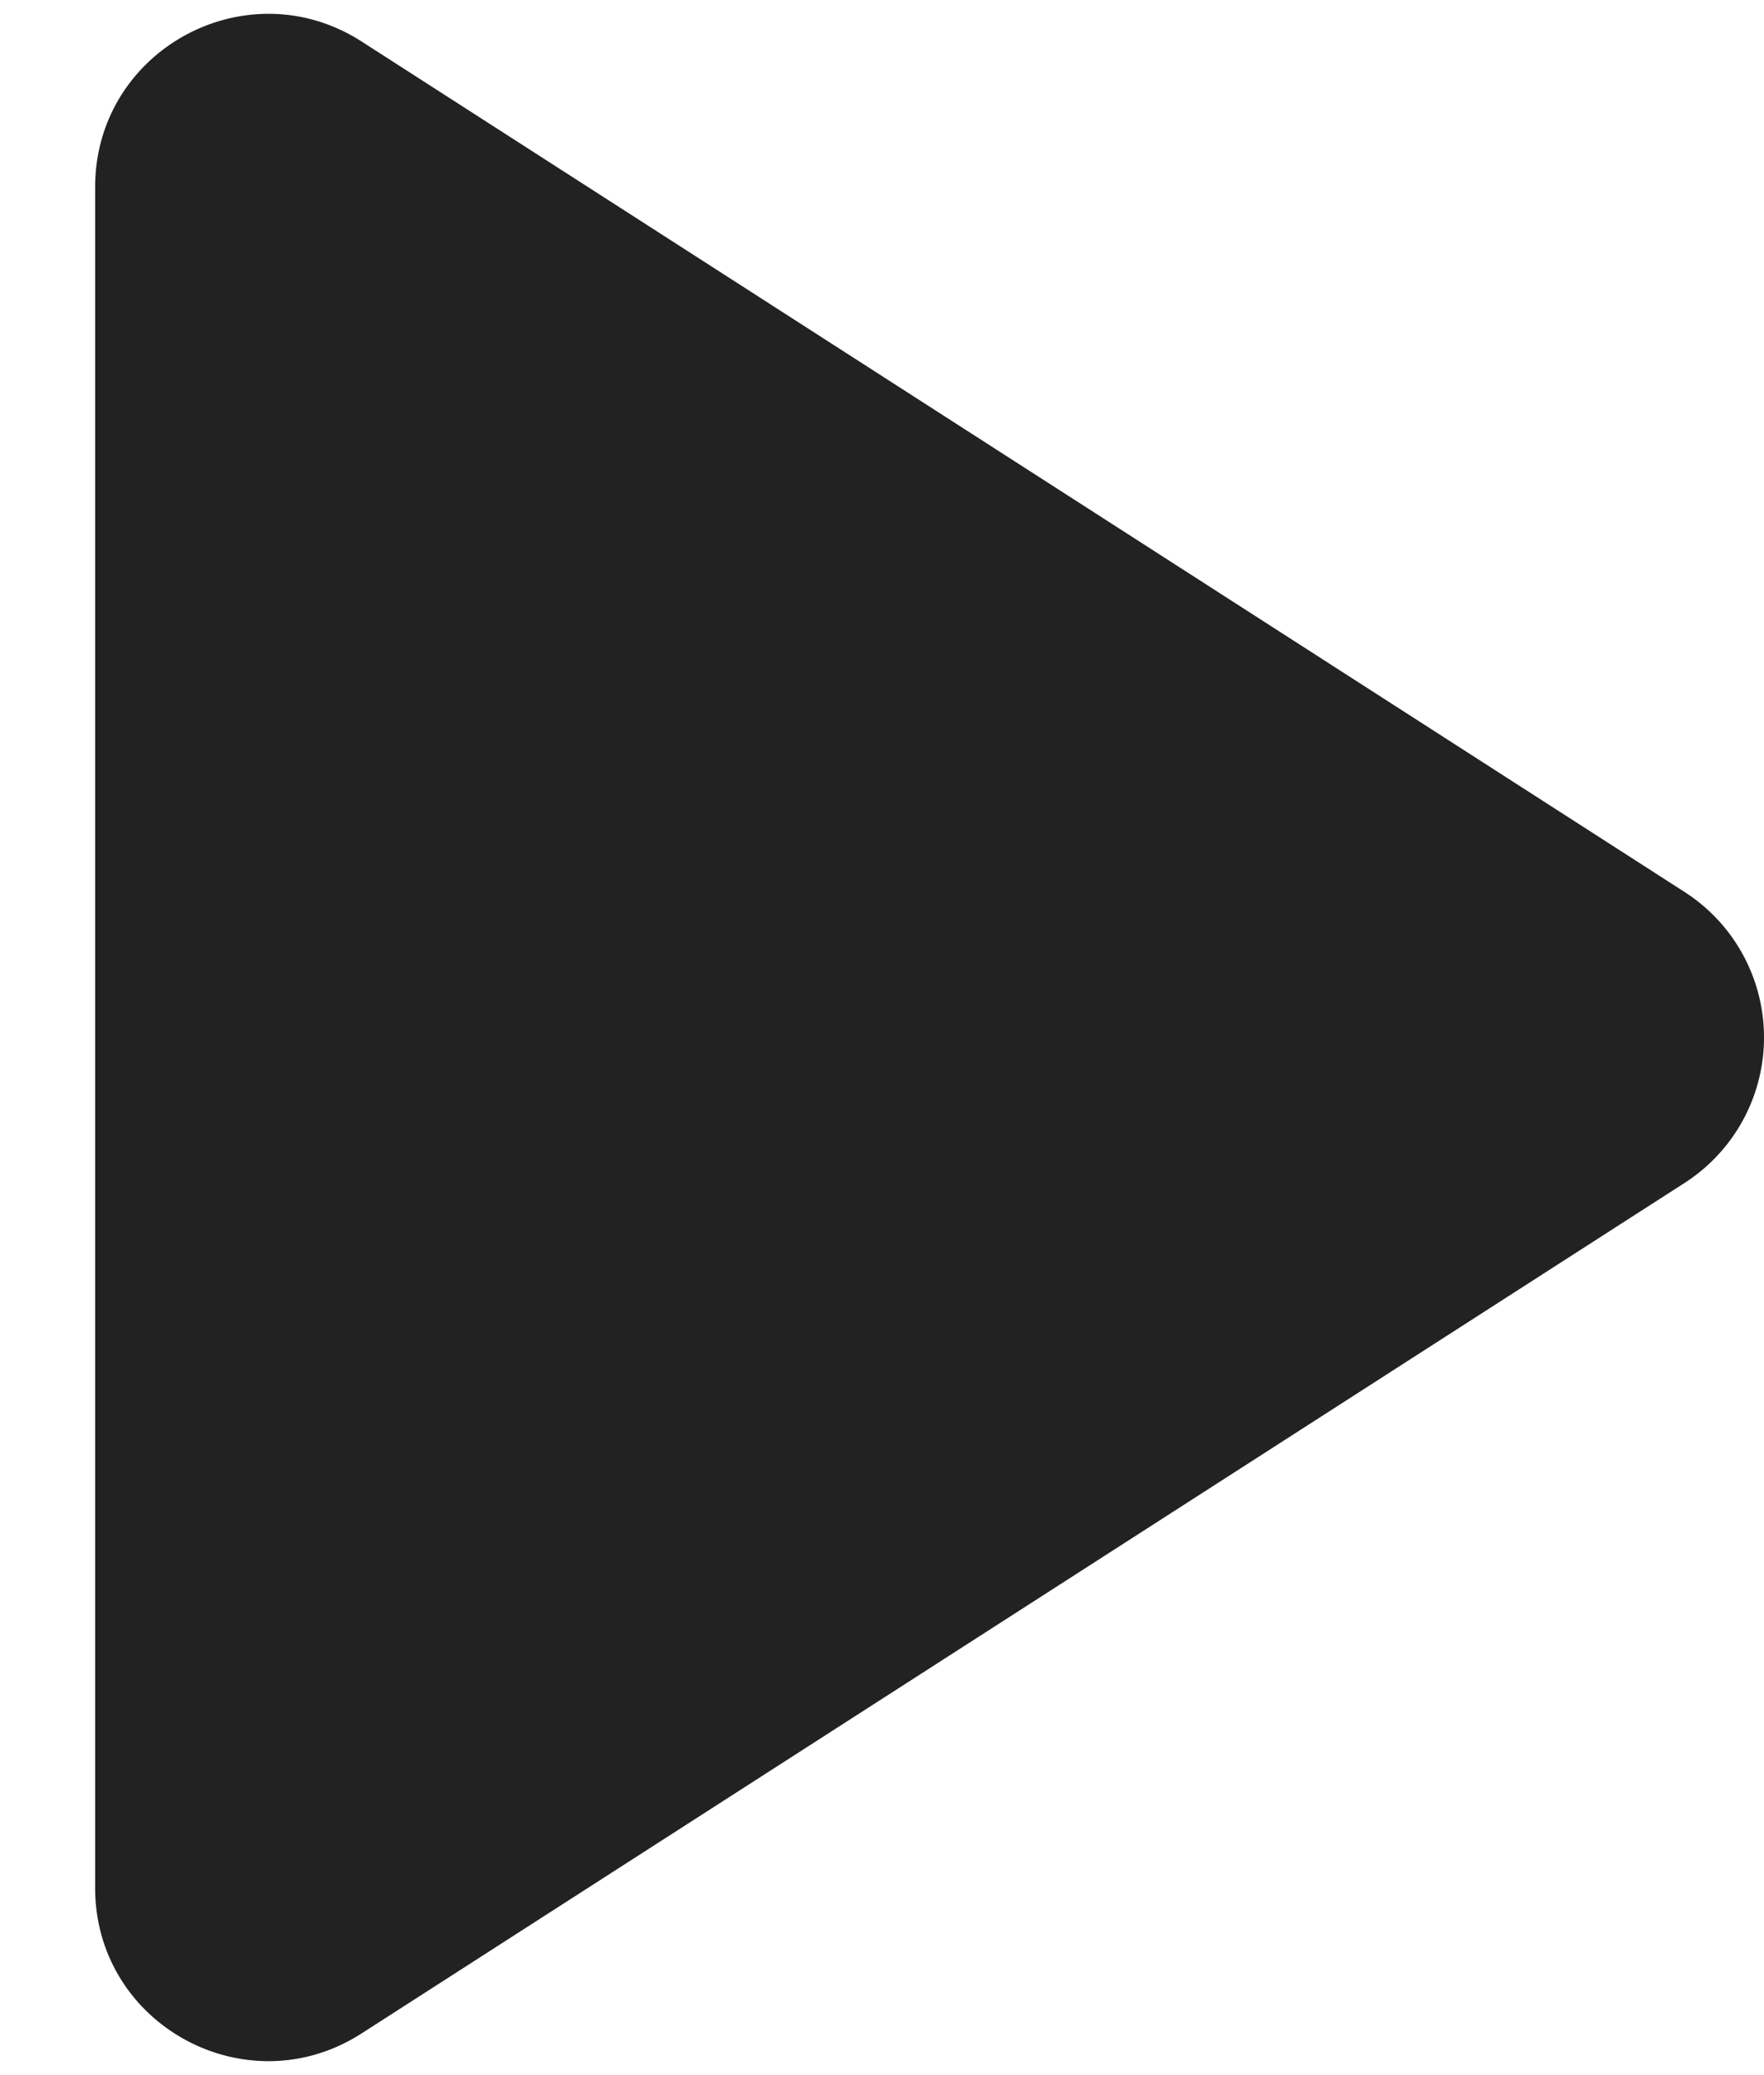 <?xml version="1.0" encoding="utf-8"?><svg width="17" height="20" fill="none" xmlns="http://www.w3.org/2000/svg" viewBox="0 0 17 20"><path fill-rule="evenodd" clip-rule="evenodd" d="M.917 1.803C.917.484 2.375-.312 3.485.4l12.75 8.197a1.667 1.667 0 0 1 0 2.804l-12.75 8.197c-1.11.713-2.568-.083-2.568-1.402V1.803z" fill="#222"/></svg>